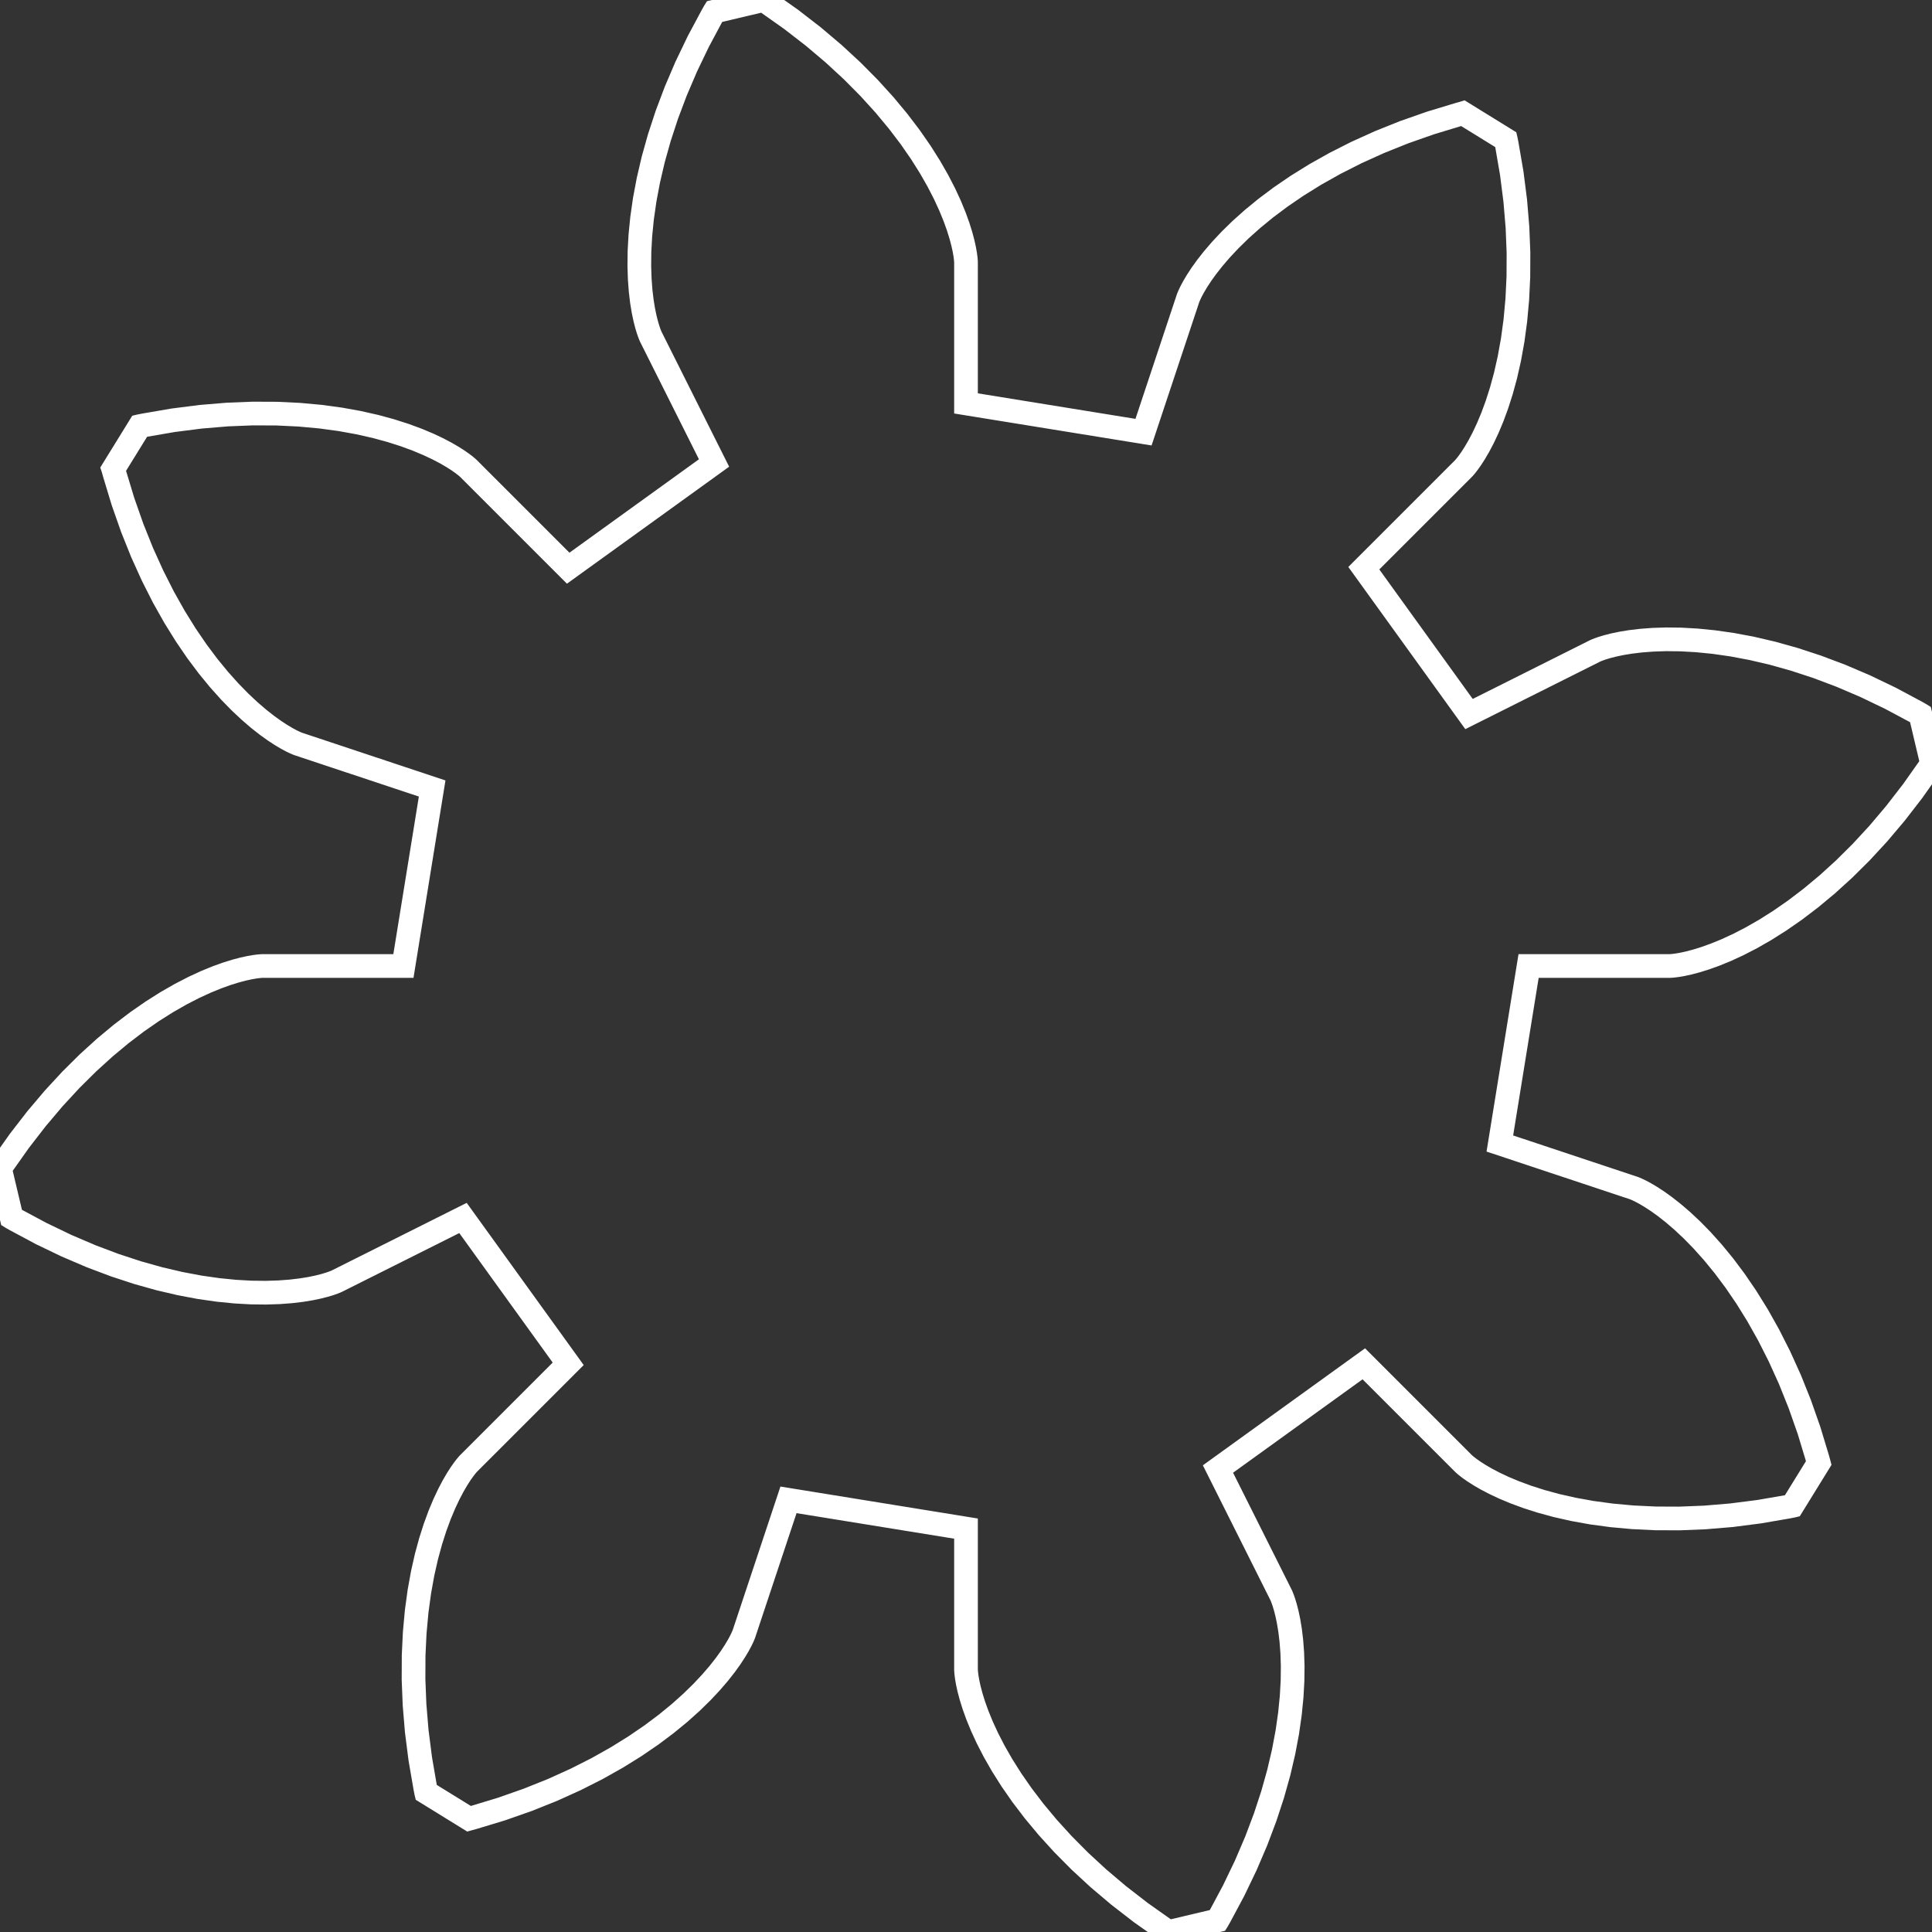 <?xml version="1.0" encoding="utf-8"?>
<svg xmlns="http://www.w3.org/2000/svg" viewBox="-122.341 -122.341 244.681 244.681" width="244.681px" height="244.681px">
  <rect x="-122.341" y="-122.341" width="244.681" height="244.681" fill="#333333" stroke="none"/>
  <path id="gearpoly0" data-id="0" class="gear" fill="none" stroke="white" stroke-width="3" stroke-miterlimit="10" d="M71.25,0 89.114,-0 89.267,-0.007 89.588,-0.034 90.076,-0.097 90.728,-0.209 91.54,-0.386 92.507,-0.642 93.625,-0.989 94.886,-1.443 96.283,-2.015 97.808,-2.719 99.451,-3.566 101.203,-4.568 103.053,-5.736 104.99,-7.08 107.002,-8.611 109.075,-10.336 111.196,-12.264 113.352,-14.402 115.528,-16.756 117.708,-19.333 119.878,-22.136 122.022,-25.17 122.287,-25.566 122.32,-25.615 122.337,-25.64 122.341,-25.647 120.871,-31.861 120.865,-31.865 120.839,-31.88 120.787,-31.91 120.373,-32.145 117.097,-33.897 113.902,-35.432 110.798,-36.759 107.798,-37.89 104.913,-38.836 102.153,-39.61 99.527,-40.223 97.043,-40.691 94.709,-41.025 92.532,-41.241 90.516,-41.353 88.667,-41.374 86.989,-41.32 85.484,-41.206 84.153,-41.047 82.998,-40.857 82.019,-40.652 81.213,-40.446 80.58,-40.255 80.116,-40.093 79.817,-39.973 79.677,-39.911 63.705,-31.91 50.381,-50.381 63.013,-63.013 63.116,-63.126 63.324,-63.372 63.625,-63.762 64.006,-64.302 64.455,-65.002 64.959,-65.866 65.503,-66.902 66.074,-68.115 66.657,-69.507 67.238,-71.083 67.801,-72.844 68.332,-74.791 68.814,-76.926 69.233,-79.246 69.573,-81.75 69.819,-84.436 69.956,-87.299 69.969,-90.336 69.842,-93.539 69.562,-96.903 69.114,-100.419 68.484,-104.08 68.392,-104.548 68.38,-104.606 68.375,-104.635 68.373,-104.643 62.939,-107.998 62.932,-107.996 62.903,-107.988 62.846,-107.973 62.387,-107.846 58.831,-106.769 55.486,-105.595 52.353,-104.339 49.433,-103.017 46.724,-101.646 44.225,-100.241 41.934,-98.818 39.847,-97.393 37.96,-95.979 36.268,-94.592 34.764,-93.245 33.442,-91.953 32.293,-90.728 31.309,-89.583 30.481,-88.53 29.798,-87.579 29.251,-86.741 28.827,-86.027 28.514,-85.444 28.301,-85 28.173,-84.704 28.119,-84.562 22.482,-67.61 0,-71.25 -0,-89.114 -0.007,-89.267 -0.034,-89.588 -0.097,-90.076 -0.209,-90.728 -0.386,-91.54 -0.642,-92.507 -0.989,-93.625 -1.443,-94.886 -2.015,-96.283 -2.719,-97.808 -3.566,-99.451 -4.568,-101.203 -5.736,-103.053 -7.08,-104.99 -8.611,-107.002 -10.336,-109.075 -12.264,-111.196 -14.402,-113.352 -16.756,-115.528 -19.333,-117.708 -22.136,-119.878 -25.17,-122.022 -25.566,-122.287 -25.615,-122.32 -25.64,-122.337 -25.647,-122.341 -31.861,-120.871 -31.865,-120.865 -31.88,-120.839 -31.91,-120.787 -32.145,-120.373 -33.897,-117.097 -35.432,-113.902 -36.759,-110.798 -37.89,-107.798 -38.836,-104.913 -39.61,-102.153 -40.223,-99.527 -40.691,-97.043 -41.025,-94.709 -41.241,-92.532 -41.353,-90.516 -41.374,-88.667 -41.32,-86.989 -41.206,-85.484 -41.047,-84.153 -40.857,-82.998 -40.652,-82.019 -40.446,-81.213 -40.255,-80.58 -40.093,-80.116 -39.973,-79.817 -39.911,-79.677 -31.91,-63.705 -50.381,-50.381 -63.013,-63.013 -63.126,-63.116 -63.372,-63.324 -63.762,-63.625 -64.302,-64.006 -65.002,-64.455 -65.866,-64.959 -66.902,-65.503 -68.115,-66.074 -69.507,-66.657 -71.083,-67.238 -72.844,-67.801 -74.791,-68.332 -76.926,-68.814 -79.246,-69.233 -81.75,-69.573 -84.436,-69.819 -87.299,-69.956 -90.336,-69.969 -93.539,-69.842 -96.903,-69.562 -100.419,-69.114 -104.08,-68.484 -104.548,-68.392 -104.606,-68.38 -104.635,-68.375 -104.643,-68.373 -107.998,-62.939 -107.996,-62.932 -107.988,-62.903 -107.973,-62.846 -107.846,-62.387 -106.769,-58.831 -105.595,-55.486 -104.339,-52.353 -103.017,-49.433 -101.646,-46.724 -100.241,-44.225 -98.818,-41.934 -97.393,-39.847 -95.979,-37.96 -94.592,-36.268 -93.245,-34.764 -91.953,-33.442 -90.728,-32.293 -89.583,-31.309 -88.53,-30.481 -87.579,-29.798 -86.741,-29.251 -86.027,-28.827 -85.444,-28.514 -85,-28.301 -84.704,-28.173 -84.562,-28.119 -67.61,-22.482 -71.25,0 -89.114,0 -89.267,0.007 -89.588,0.034 -90.076,0.097 -90.728,0.209 -91.54,0.386 -92.507,0.642 -93.625,0.989 -94.886,1.443 -96.283,2.015 -97.808,2.719 -99.451,3.566 -101.203,4.568 -103.053,5.736 -104.99,7.08 -107.002,8.611 -109.075,10.336 -111.196,12.264 -113.352,14.402 -115.528,16.756 -117.708,19.333 -119.878,22.136 -122.022,25.17 -122.287,25.566 -122.32,25.615 -122.337,25.64 -122.341,25.647 -120.871,31.861 -120.865,31.865 -120.839,31.88 -120.787,31.91 -120.373,32.145 -117.097,33.897 -113.902,35.432 -110.798,36.759 -107.798,37.89 -104.913,38.836 -102.153,39.61 -99.527,40.223 -97.043,40.691 -94.709,41.025 -92.532,41.241 -90.516,41.353 -88.667,41.374 -86.989,41.32 -85.484,41.206 -84.153,41.047 -82.998,40.857 -82.019,40.652 -81.213,40.446 -80.58,40.255 -80.116,40.093 -79.817,39.973 -79.677,39.911 -63.705,31.91 -50.381,50.381 -63.013,63.013 -63.116,63.126 -63.324,63.372 -63.625,63.762 -64.006,64.302 -64.455,65.002 -64.959,65.866 -65.503,66.902 -66.074,68.115 -66.657,69.507 -67.238,71.083 -67.801,72.844 -68.332,74.791 -68.814,76.926 -69.233,79.246 -69.573,81.75 -69.819,84.436 -69.956,87.299 -69.969,90.336 -69.842,93.539 -69.562,96.903 -69.114,100.419 -68.484,104.08 -68.392,104.548 -68.38,104.606 -68.375,104.635 -68.373,104.643 -62.939,107.998 -62.932,107.996 -62.903,107.988 -62.846,107.973 -62.387,107.846 -58.831,106.769 -55.486,105.595 -52.353,104.339 -49.433,103.017 -46.724,101.646 -44.225,100.241 -41.934,98.818 -39.847,97.393 -37.96,95.979 -36.268,94.592 -34.764,93.245 -33.442,91.953 -32.293,90.728 -31.309,89.583 -30.481,88.53 -29.798,87.579 -29.251,86.741 -28.827,86.027 -28.514,85.444 -28.301,85 -28.173,84.704 -28.119,84.562 -22.482,67.61 0,71.25 0,89.114 0.007,89.267 0.034,89.588 0.097,90.076 0.209,90.728 0.386,91.54 0.642,92.507 0.989,93.625 1.443,94.886 2.015,96.283 2.719,97.808 3.566,99.451 4.568,101.203 5.736,103.053 7.08,104.99 8.611,107.002 10.336,109.075 12.264,111.196 14.402,113.352 16.756,115.528 19.333,117.708 22.136,119.878 25.17,122.022 25.566,122.287 25.615,122.32 25.64,122.337 25.647,122.341 31.861,120.871 31.865,120.865 31.88,120.839 31.91,120.787 32.145,120.373 33.897,117.097 35.432,113.902 36.759,110.798 37.89,107.798 38.836,104.913 39.61,102.153 40.223,99.527 40.691,97.043 41.025,94.709 41.241,92.532 41.353,90.516 41.374,88.667 41.32,86.989 41.206,85.484 41.047,84.153 40.857,82.998 40.652,82.019 40.446,81.213 40.255,80.58 40.093,80.116 39.973,79.817 39.911,79.677 31.91,63.705 50.381,50.381 63.013,63.013 63.126,63.116 63.372,63.324 63.762,63.625 64.302,64.006 65.002,64.455 65.866,64.959 66.902,65.503 68.115,66.074 69.507,66.657 71.083,67.238 72.844,67.801 74.791,68.332 76.926,68.814 79.246,69.233 81.75,69.573 84.436,69.819 87.299,69.956 90.336,69.969 93.539,69.842 96.903,69.562 100.419,69.114 104.08,68.484 104.548,68.392 104.606,68.38 104.635,68.375 104.643,68.373 107.998,62.939 107.996,62.932 107.988,62.903 107.973,62.846 107.846,62.387 106.769,58.831 105.595,55.486 104.339,52.353 103.017,49.433 101.646,46.724 100.241,44.225 98.818,41.934 97.393,39.847 95.979,37.96 94.592,36.268 93.245,34.764 91.953,33.442 90.728,32.293 89.583,31.309 88.53,30.481 87.579,29.798 86.741,29.251 86.027,28.827 85.444,28.514 85,28.301 84.704,28.173 84.562,28.119 67.61,22.482 z"/>
</svg>